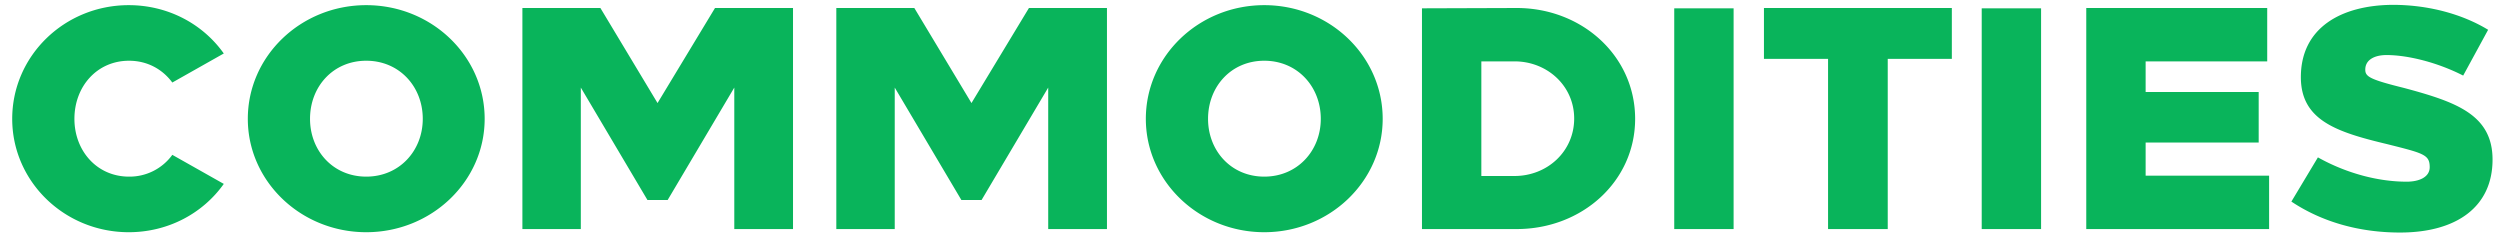 <svg width="190" height="18" viewBox="0 0 190 18" fill="none" xmlns="http://www.w3.org/2000/svg"><path d="M9.784.392C4.888.392.928 4.256.928 9.032c0 4.752 3.96 8.616 8.856 8.616 3 0 5.64-1.44 7.224-3.672l-3.912-2.208a4.012 4.012 0 01-3.288 1.656c-2.448 0-4.152-1.968-4.152-4.392 0-2.448 1.704-4.416 4.152-4.416 1.392 0 2.544.648 3.288 1.656l3.912-2.208C15.424 1.832 12.784.392 9.784.392zm18.05 0c-4.968 0-9 3.864-9 8.64 0 4.752 4.032 8.616 9 8.616s9-3.864 9-8.616c0-4.776-4.032-8.64-9-8.64zm0 4.224c2.52 0 4.296 1.968 4.296 4.416 0 2.424-1.776 4.392-4.296 4.392-2.52 0-4.272-1.968-4.272-4.392 0-2.448 1.752-4.416 4.272-4.416zm32.435 12.792V.608h-5.928l-4.368 7.224L45.63.608h-5.928v16.8h4.44V6.656l5.064 8.544h1.536l5.064-8.544v10.752h4.464zm23.86 0V.608H78.2l-4.368 7.224L69.489.608H63.56v16.8H68V6.656l5.064 8.544H74.6l5.064-8.544v10.752h4.464zM96.084.392c-4.968 0-9 3.864-9 8.64 0 4.752 4.032 8.616 9 8.616s9-3.864 9-8.616c0-4.776-4.032-8.64-9-8.64zm0 4.224c2.52 0 4.296 1.968 4.296 4.416 0 2.424-1.776 4.392-4.296 4.392-2.52 0-4.272-1.968-4.272-4.392 0-2.448 1.752-4.416 4.272-4.416zM108.07.632v16.776h7.2c4.968 0 9-3.624 9-8.376 0-4.776-4.032-8.424-9-8.424l-7.2.024zm4.512 4.032h2.52c2.496 0 4.536 1.872 4.536 4.344 0 2.496-2.04 4.368-4.536 4.368h-2.52V4.664zm19.172 12.744V.632h-4.512v16.776h4.512zM148.34 4.472V.608h-14.28v3.864h4.872v12.936h4.536V4.472h4.872zm6.782 12.936V.632h-4.512v16.776h4.512zm17.186-12.744V.608h-13.752v16.8h13.896v-4.056h-9.384v-2.52h8.592v-3.84h-8.592V4.664h9.24zm9.541-4.296c-3.912.024-6.984 1.728-6.984 5.496 0 3.288 2.736 4.176 6.552 5.088 2.76.696 3.24.792 3.24 1.752 0 .768-.816 1.104-1.752 1.104-2.136 0-4.56-.624-6.744-1.848l-2.016 3.36c2.304 1.536 5.136 2.352 8.256 2.352 4.32 0 7.032-1.968 7.032-5.544 0-3.432-2.808-4.392-6.744-5.448-2.616-.648-2.928-.864-2.928-1.392 0-.768.744-1.104 1.608-1.104 1.656 0 3.912.576 5.832 1.56l1.896-3.48c-1.968-1.2-4.56-1.896-7.248-1.896z" fill="#09B45B"/></svg>